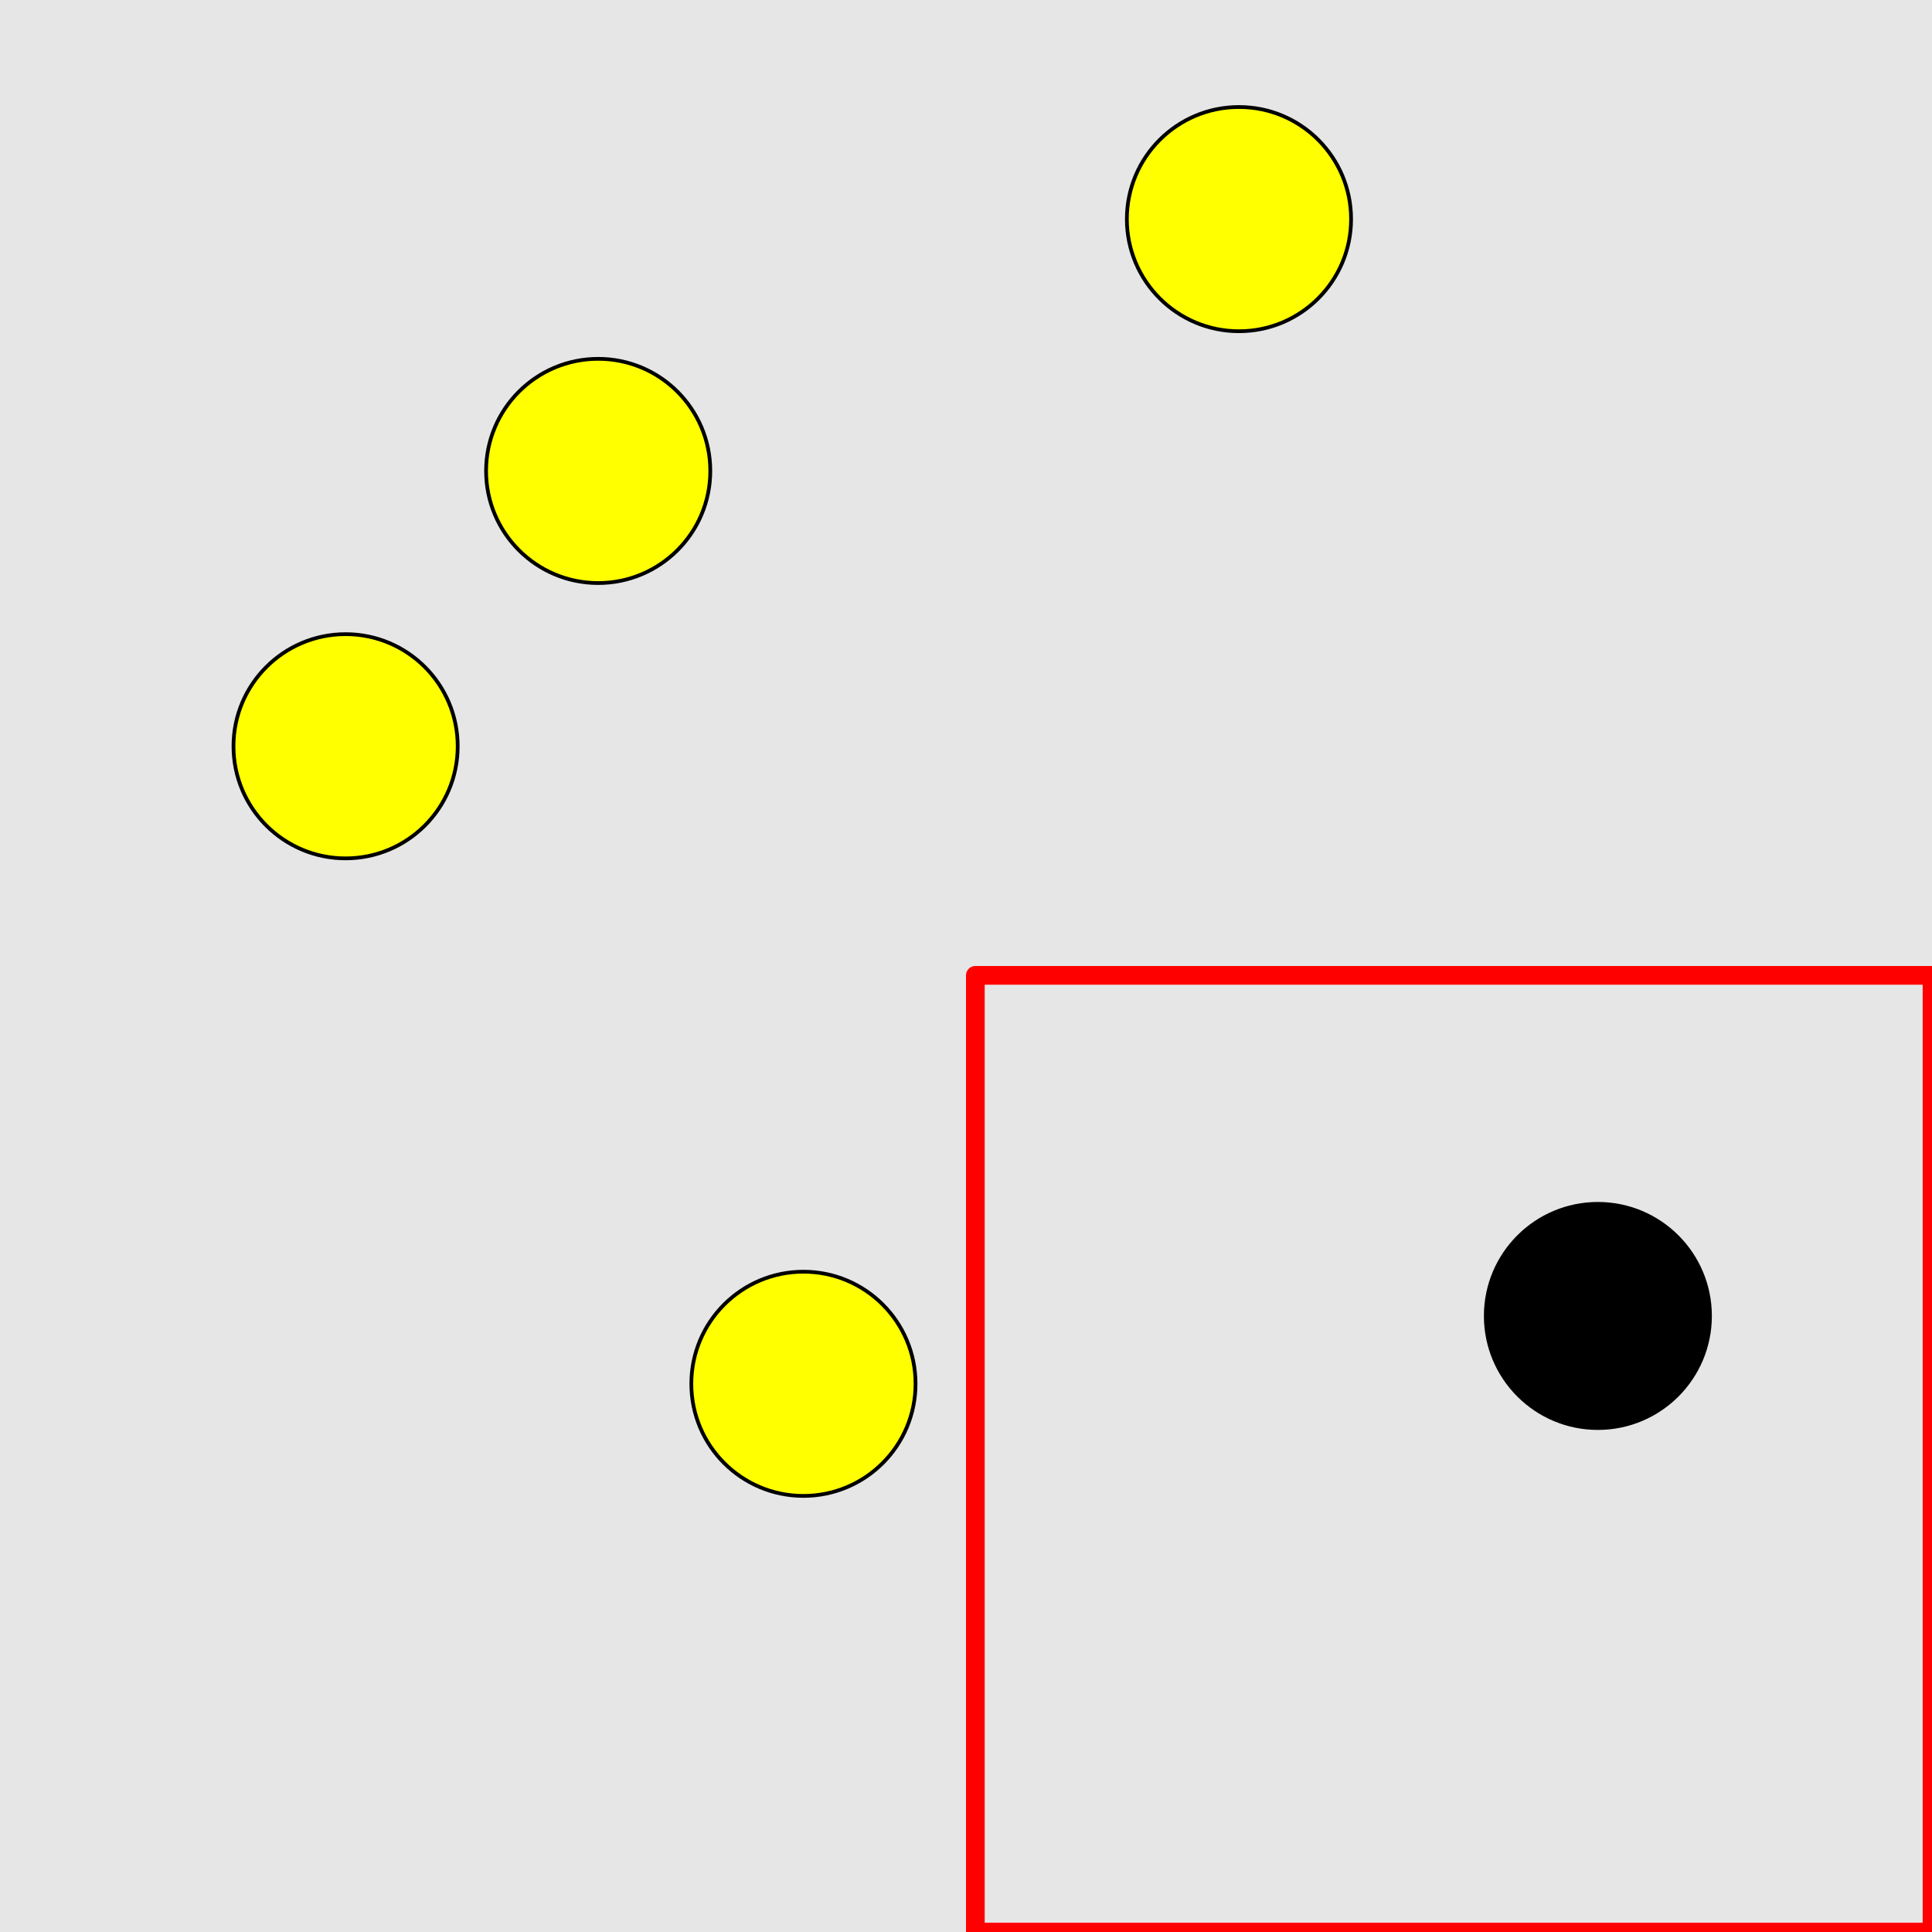 <?xml version="1.0" encoding="UTF-8"?>
<svg xmlns="http://www.w3.org/2000/svg" xmlns:xlink="http://www.w3.org/1999/xlink" width="517pt" height="517pt" viewBox="0 0 517 517" version="1.1">
<g id="surface8936">
<rect x="0" y="0" width="517" height="517" style="fill:rgb(90%,90%,90%);fill-opacity:1;stroke:none;"/>
<path style="fill:none;stroke-width:5;stroke-linecap:butt;stroke-linejoin:round;stroke:rgb(100%,0%,0%);stroke-opacity:1;stroke-miterlimit:10;" d="M 261 261 L 517 261 L 517 517 L 261 517 Z M 261 261 "/>
<path style="fill-rule:nonzero;fill:rgb(0%,0%,0%);fill-opacity:1;stroke-width:1;stroke-linecap:butt;stroke-linejoin:round;stroke:rgb(0%,0%,0%);stroke-opacity:1;stroke-miterlimit:10;" d="M 457.59 352.145 C 457.59 368.711 444.16 382.145 427.59 382.145 C 411.023 382.145 397.59 368.711 397.59 352.145 C 397.59 335.574 411.023 322.145 427.59 322.145 C 444.16 322.145 457.59 335.574 457.59 352.145 "/>
<path style="fill-rule:nonzero;fill:rgb(100%,100%,0%);fill-opacity:1;stroke-width:1;stroke-linecap:butt;stroke-linejoin:round;stroke:rgb(0%,0%,0%);stroke-opacity:1;stroke-miterlimit:10;" d="M 190.074 126.023 C 190.074 142.59 176.641 156.023 160.074 156.023 C 143.504 156.023 130.074 142.59 130.074 126.023 C 130.074 109.453 143.504 96.023 160.074 96.023 C 176.641 96.023 190.074 109.453 190.074 126.023 "/>
<path style="fill-rule:nonzero;fill:rgb(100%,100%,0%);fill-opacity:1;stroke-width:1;stroke-linecap:butt;stroke-linejoin:round;stroke:rgb(0%,0%,0%);stroke-opacity:1;stroke-miterlimit:10;" d="M 122.48 199.699 C 122.48 216.266 109.051 229.699 92.48 229.699 C 75.914 229.699 62.48 216.266 62.48 199.699 C 62.48 183.129 75.914 169.699 92.48 169.699 C 109.051 169.699 122.48 183.129 122.48 199.699 "/>
<path style="fill-rule:nonzero;fill:rgb(100%,100%,0%);fill-opacity:1;stroke-width:1;stroke-linecap:butt;stroke-linejoin:round;stroke:rgb(0%,0%,0%);stroke-opacity:1;stroke-miterlimit:10;" d="M 361.547 58.637 C 361.547 75.203 348.117 88.637 331.547 88.637 C 314.98 88.637 301.547 75.203 301.547 58.637 C 301.547 42.066 314.98 28.637 331.547 28.637 C 348.117 28.637 361.547 42.066 361.547 58.637 "/>
<path style="fill-rule:nonzero;fill:rgb(100%,100%,0%);fill-opacity:1;stroke-width:1;stroke-linecap:butt;stroke-linejoin:round;stroke:rgb(0%,0%,0%);stroke-opacity:1;stroke-miterlimit:10;" d="M 245 370.305 C 245 386.875 231.566 400.305 215 400.305 C 198.43 400.305 185 386.875 185 370.305 C 185 353.738 198.43 340.305 215 340.305 C 231.566 340.305 245 353.738 245 370.305 "/>
</g>
</svg>
